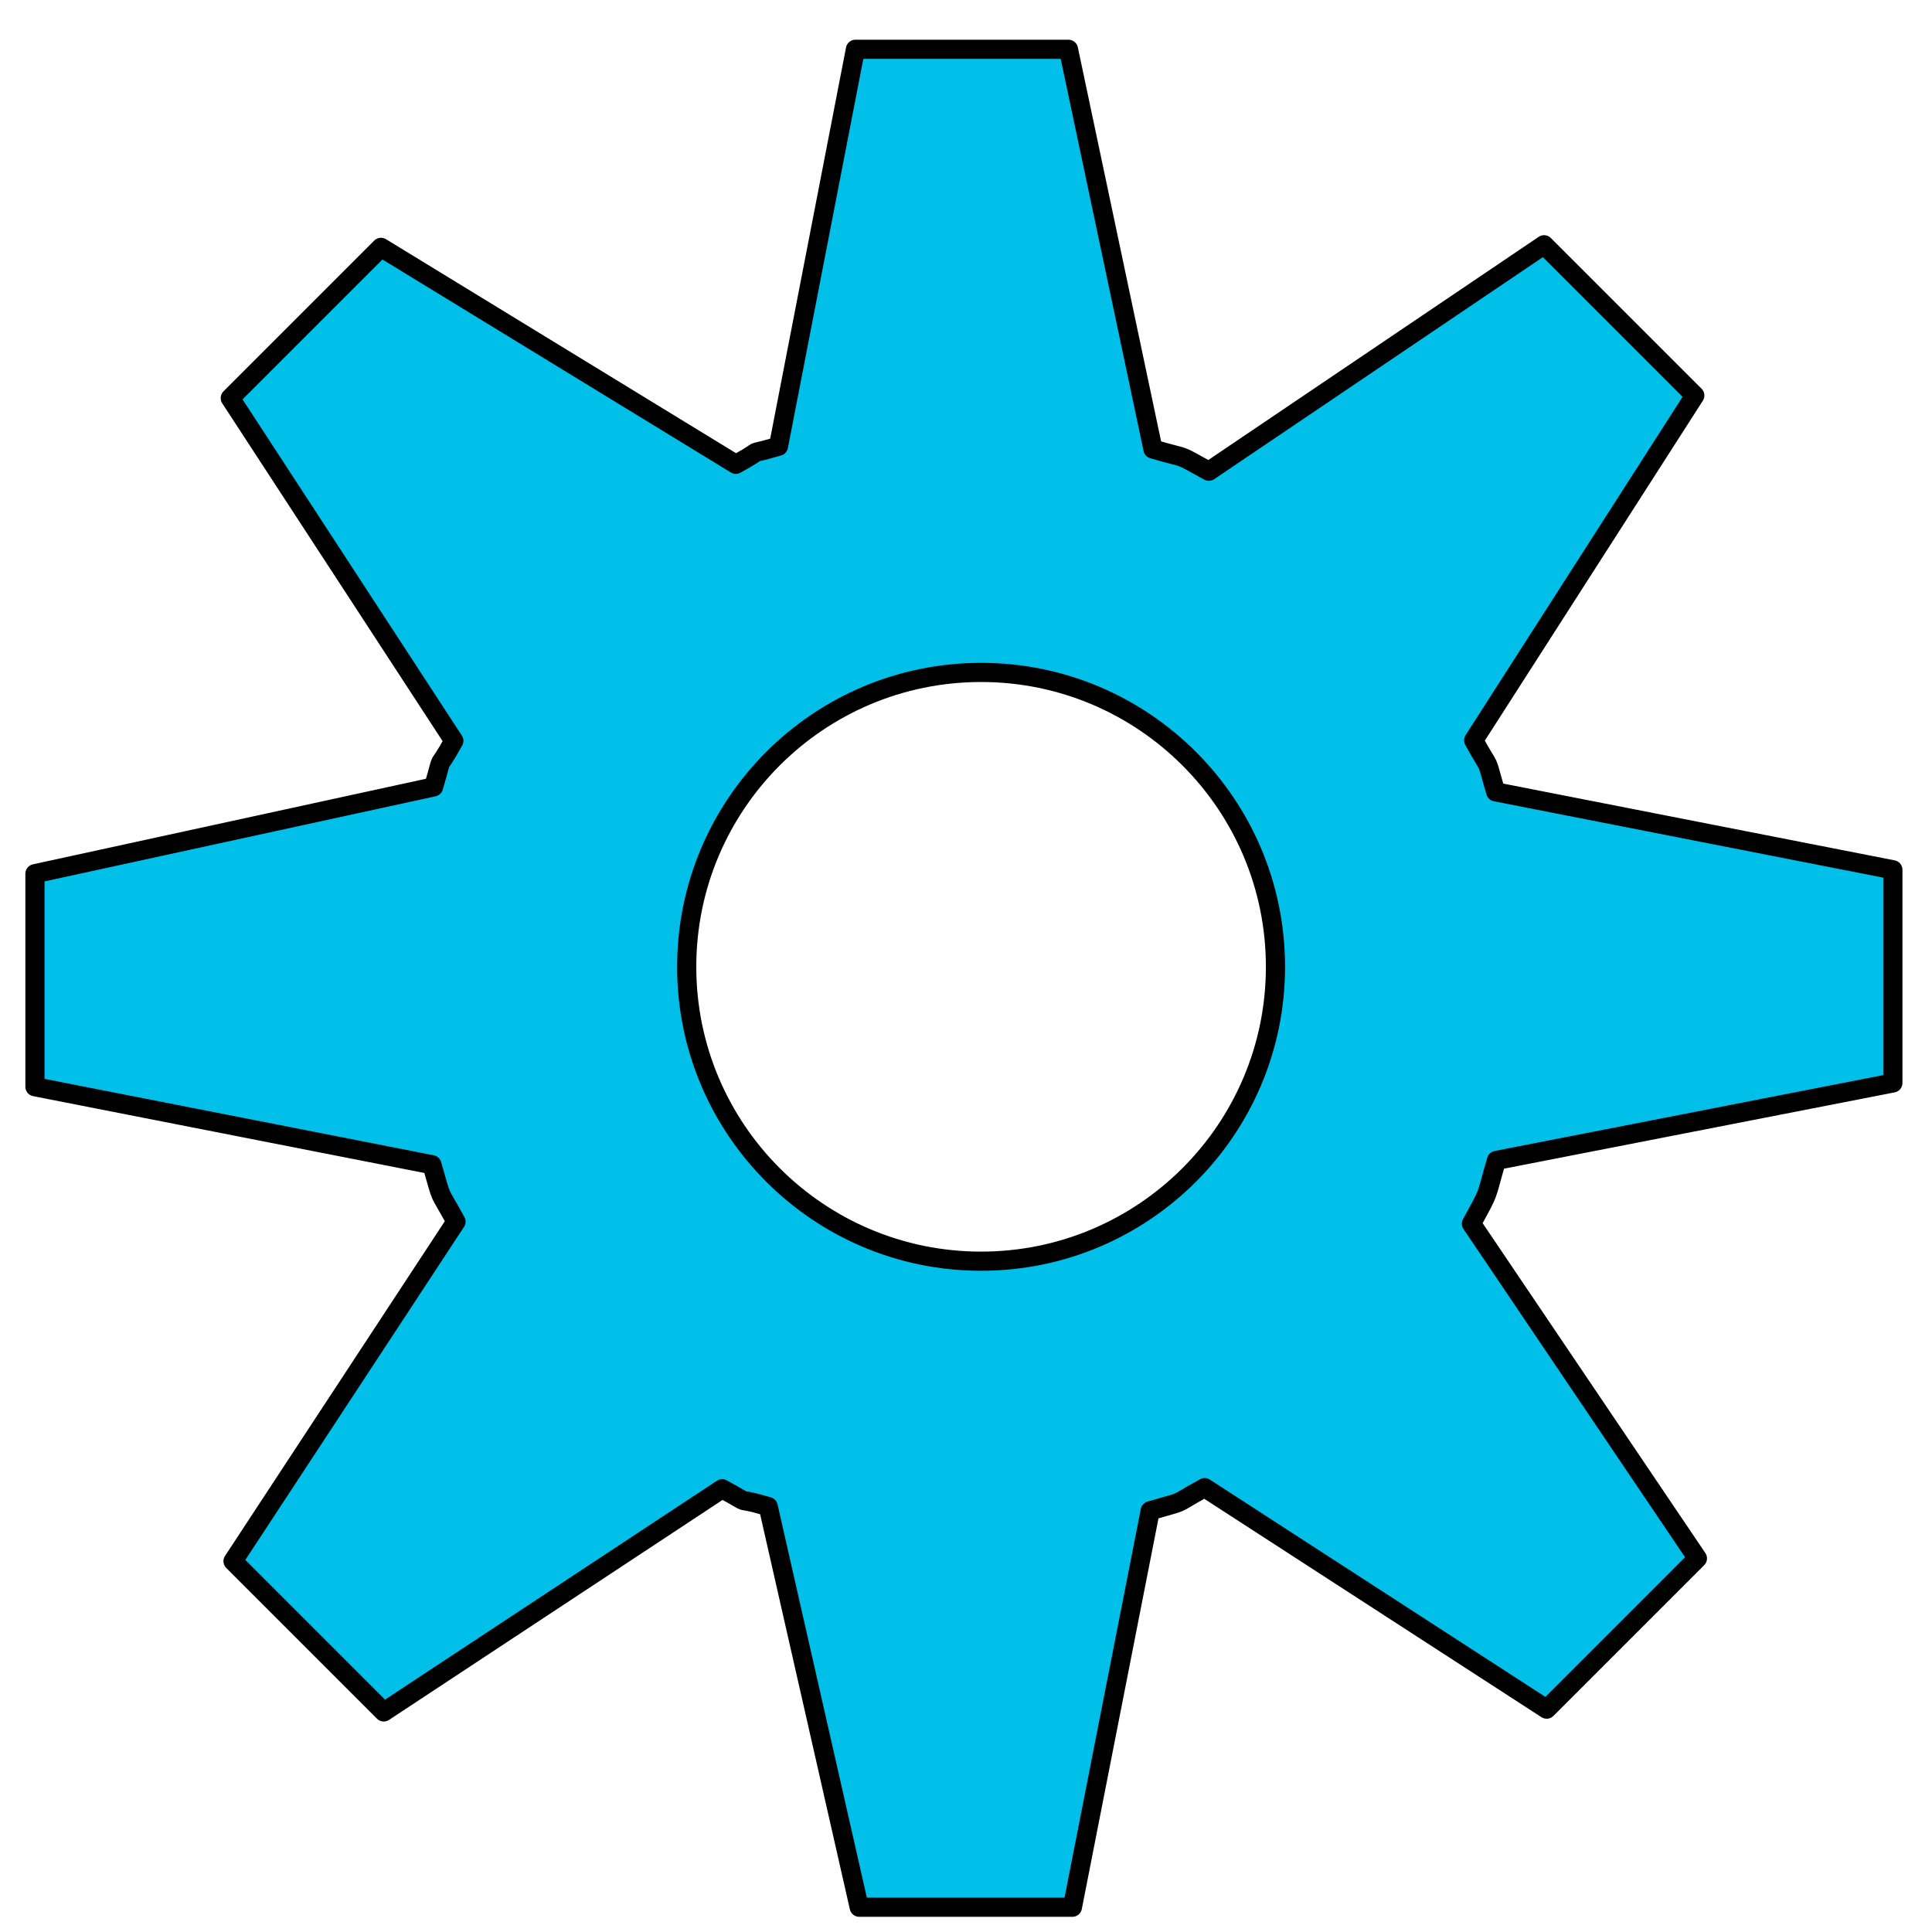 <?xml version="1.0" encoding="UTF-8"?>
<!DOCTYPE svg PUBLIC "-//W3C//DTD SVG 1.1//EN" "http://www.w3.org/Graphics/SVG/1.1/DTD/svg11.dtd">
<!-- Creator: Stimoroll -->
<svg xmlns="http://www.w3.org/2000/svg" xml:space="preserve" width="110mm" height="110mm" style="shape-rendering:geometricPrecision; text-rendering:geometricPrecision; image-rendering:optimizeQuality; fill-rule:evenodd; clip-rule:evenodd"
viewBox="0 0 110 110"
 xmlns:xlink="http://www.w3.org/1999/xlink"
 inkscape:version="0.39cvs"
 sodipodi:docbase="C:\WINDOWS\Desktop"
 sodipodi:docname="mecanic.svg"
 sodipodi:version="0.32"
 xmlns:cc="http://web.resource.org/cc/"
 xmlns:dc="http://purl.org/dc/elements/1.1/"
 xmlns:inkscape="http://www.inkscape.org/namespaces/inkscape"
 xmlns:rdf="http://www.w3.org/1999/02/22-rdf-syntax-ns#"
 xmlns:sodipodi="http://sodipodi.sourceforge.net/DTD/sodipodi-0.dtd">
 <defs>
  <style type="text/css">
   <![CDATA[
    .str0 {stroke:black;stroke-width:1.091;stroke-linecap:round;stroke-linejoin:round}
    .fil0 {fill:#00C0E9}
   ]]>
  </style>
 </defs>
 <g id="Warstwa_x0020_1">
  <sodipodi:namedview bordercolor="#666666" borderopacity="1.0" id="base" inkscape:cx="269.95437" inkscape:cy="540.89710" inkscape:pageopacity="0.0" inkscape:pageshadow="2" inkscape:window-height="721" inkscape:window-width="1024" inkscape:window-x="-4" inkscape:window-y="-4" inkscape:zoom="0.80712662" pagecolor="#ffffff"/>
  <path id="path908" class="fil0 str0" d="M48.705 2.806l-4.382 22.602c-2.218,0.651 -0.438,-0.062 -2.428,1.027l-20.202 -12.351 -8.582 8.582 12.727 19.511c-1.096,1.997 -0.498,0.401 -1.152,2.627l-22.696 4.94 0 12.13 22.601 4.438c0.653,2.236 0.274,1.236 1.372,3.242l-12.695 19.333 8.582 8.582 19.266 -12.707c2.008,1.103 0.382,0.358 2.622,1.013l5.182 22.814 12.138 0 4.43 -22.573c2.24,-0.657 1.091,-0.213 3.099,-1.317l19.474 12.612 8.582 -8.582 -12.866 -19.058c1.095,-2.002 0.773,-1.37 1.423,-3.603l22.572 -4.409 0 -12.138 -22.613 -4.436c-0.655,-2.222 -0.161,-0.943 -1.255,-2.936l12.591 -19.631 -8.582 -8.582 -19.087 12.893c-1.99,-1.088 -0.965,-0.614 -3.183,-1.264l-4.809 -22.758 -12.13 0zm23.915 52.24c0,9.252 -7.509,16.761 -16.761,16.761 -9.252,0 -16.761,-7.509 -16.761,-16.761 0,-9.252 7.509,-16.761 16.761,-16.761 9.252,0 16.761,7.509 16.761,16.761z"/>
 </g>
</svg>
